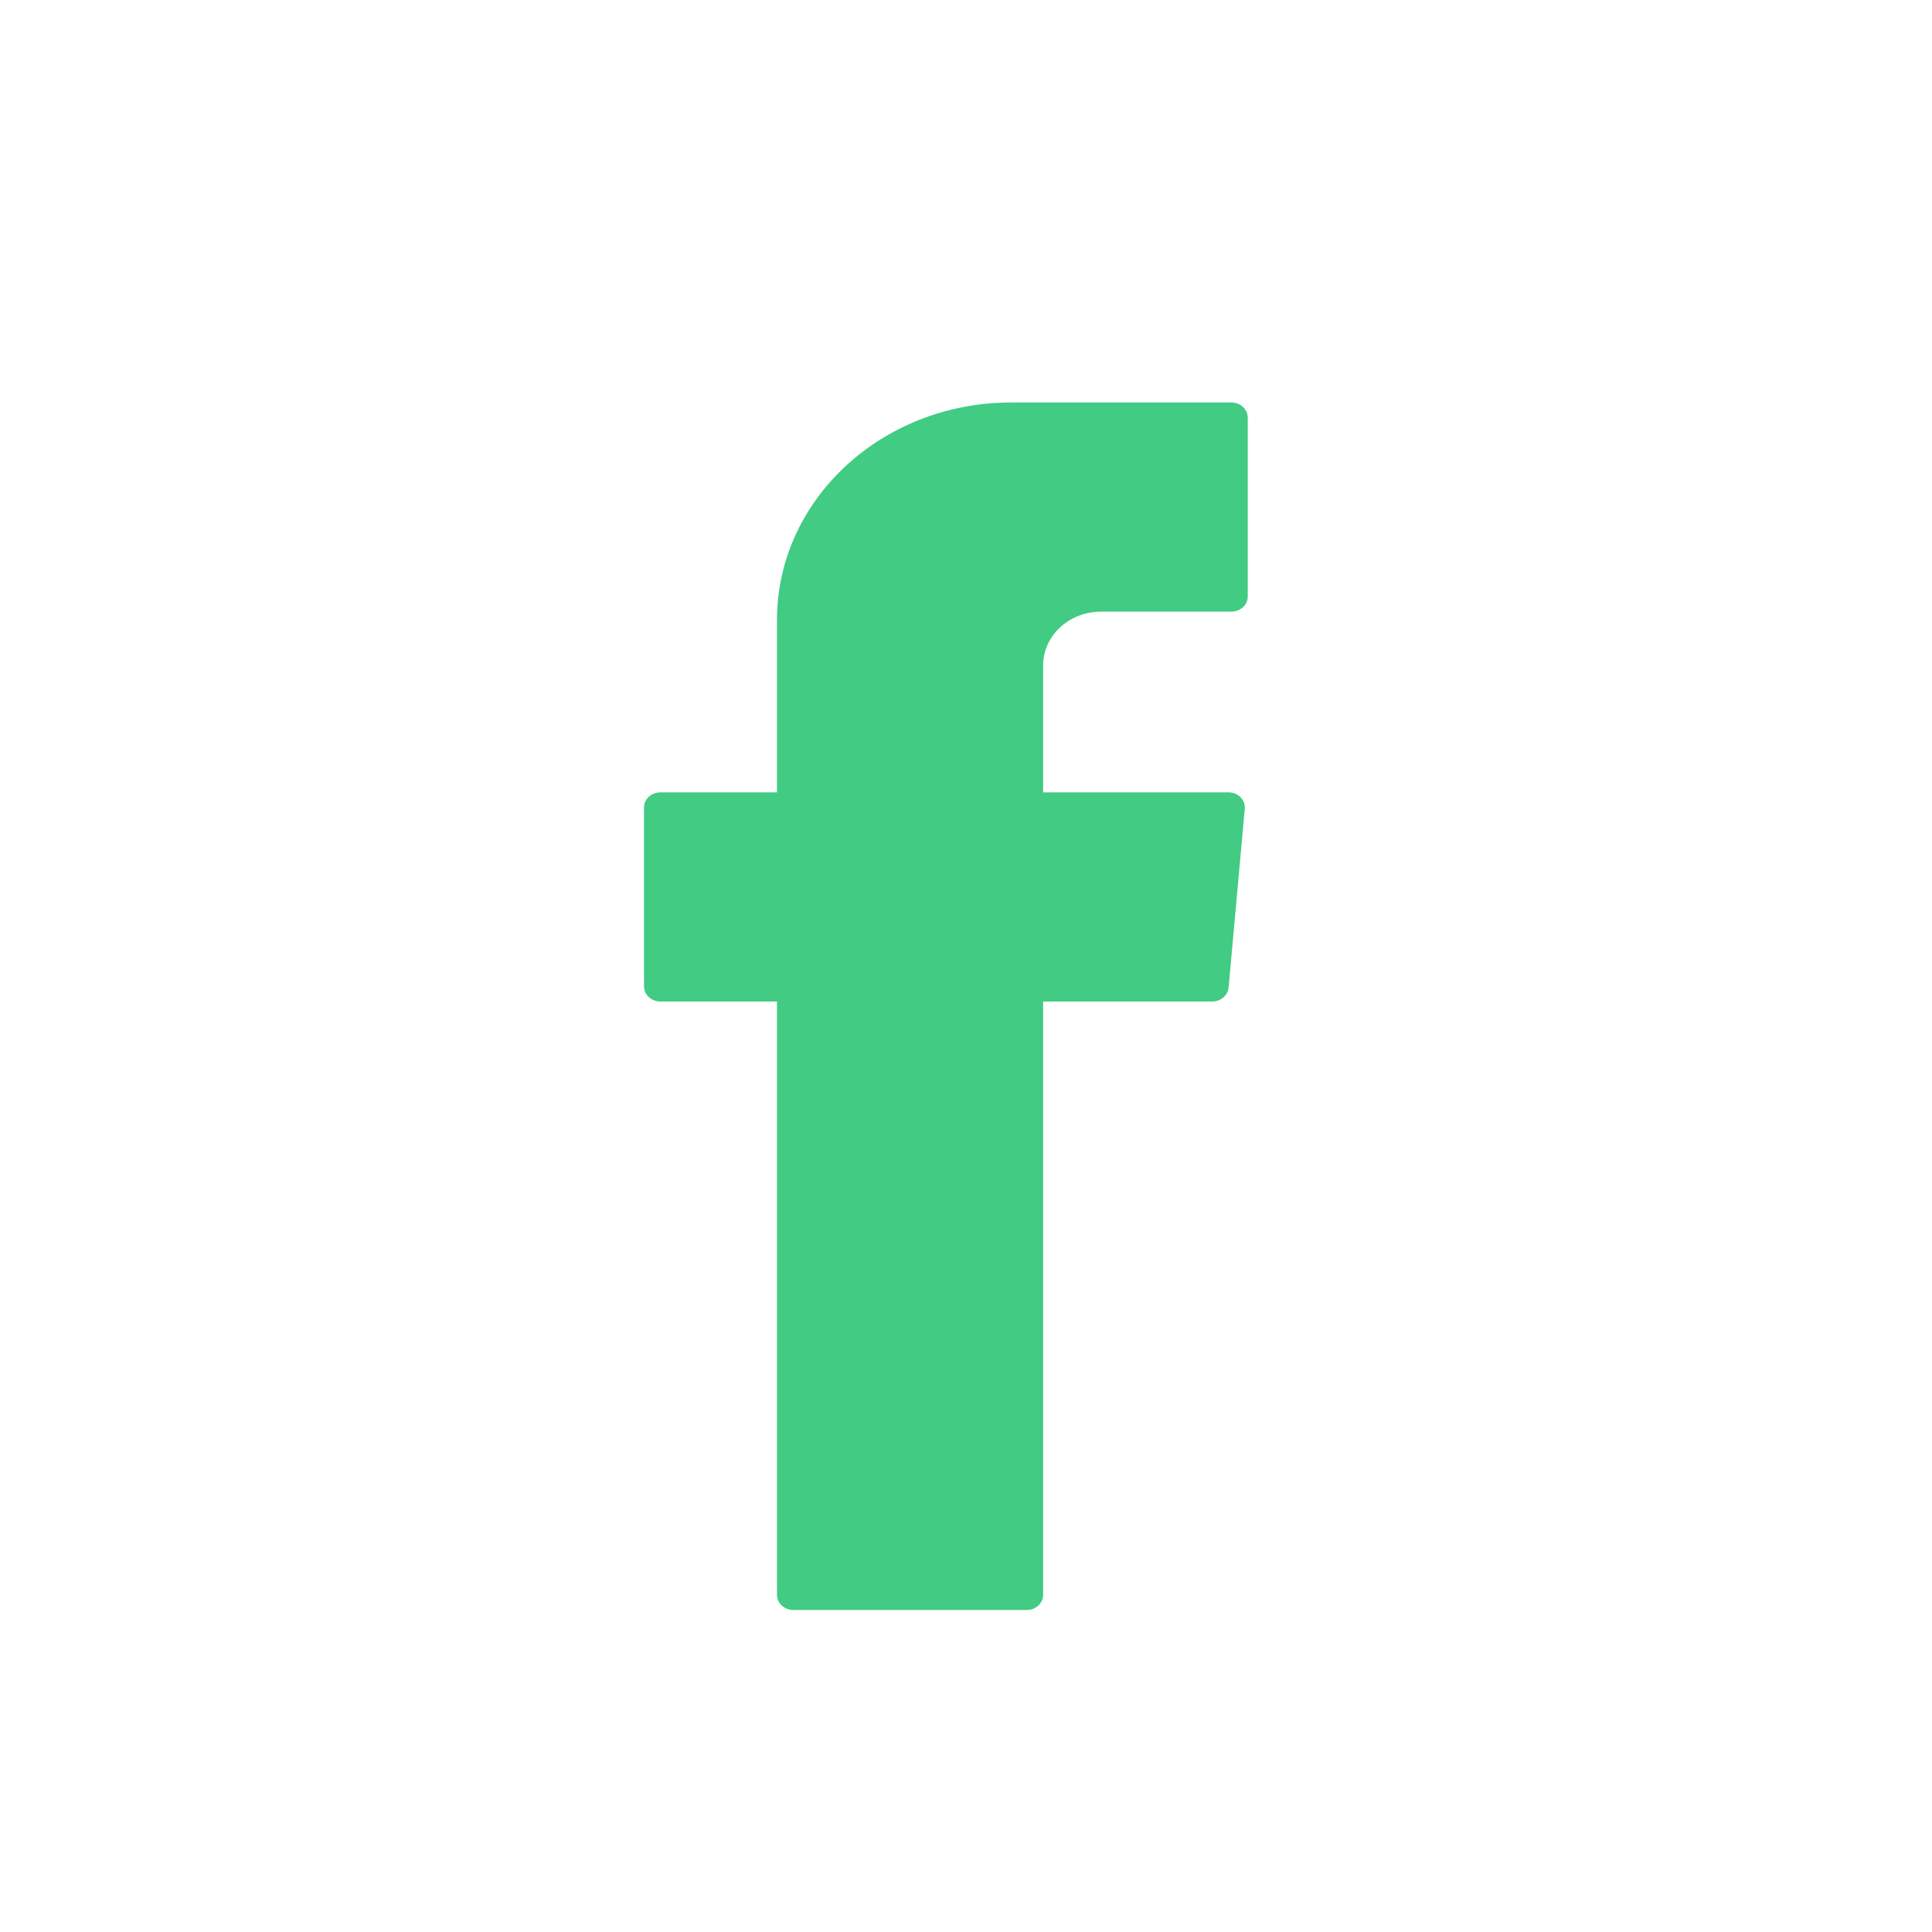 <svg width="24" height="24" viewBox="0 0 24 24" fill="none" xmlns="http://www.w3.org/2000/svg">
<path fill-rule="evenodd" clip-rule="evenodd" d="M9.652 12.559V19.811C9.652 19.916 9.744 20 9.856 20H12.755C12.867 20 12.958 19.916 12.958 19.811V12.441H15.059C15.165 12.441 15.252 12.366 15.262 12.268L15.463 10.047C15.473 9.937 15.38 9.843 15.261 9.843H12.958V8.267C12.958 7.897 13.28 7.598 13.677 7.598H15.297C15.409 7.598 15.5 7.514 15.5 7.41V5.189C15.5 5.085 15.409 5 15.297 5H12.56C10.954 5 9.652 6.209 9.652 7.702V9.843H8.203C8.091 9.843 8 9.927 8 10.032V12.252C8 12.357 8.091 12.441 8.203 12.441H9.652V12.559Z" fill="#41CB83"/>
</svg>
